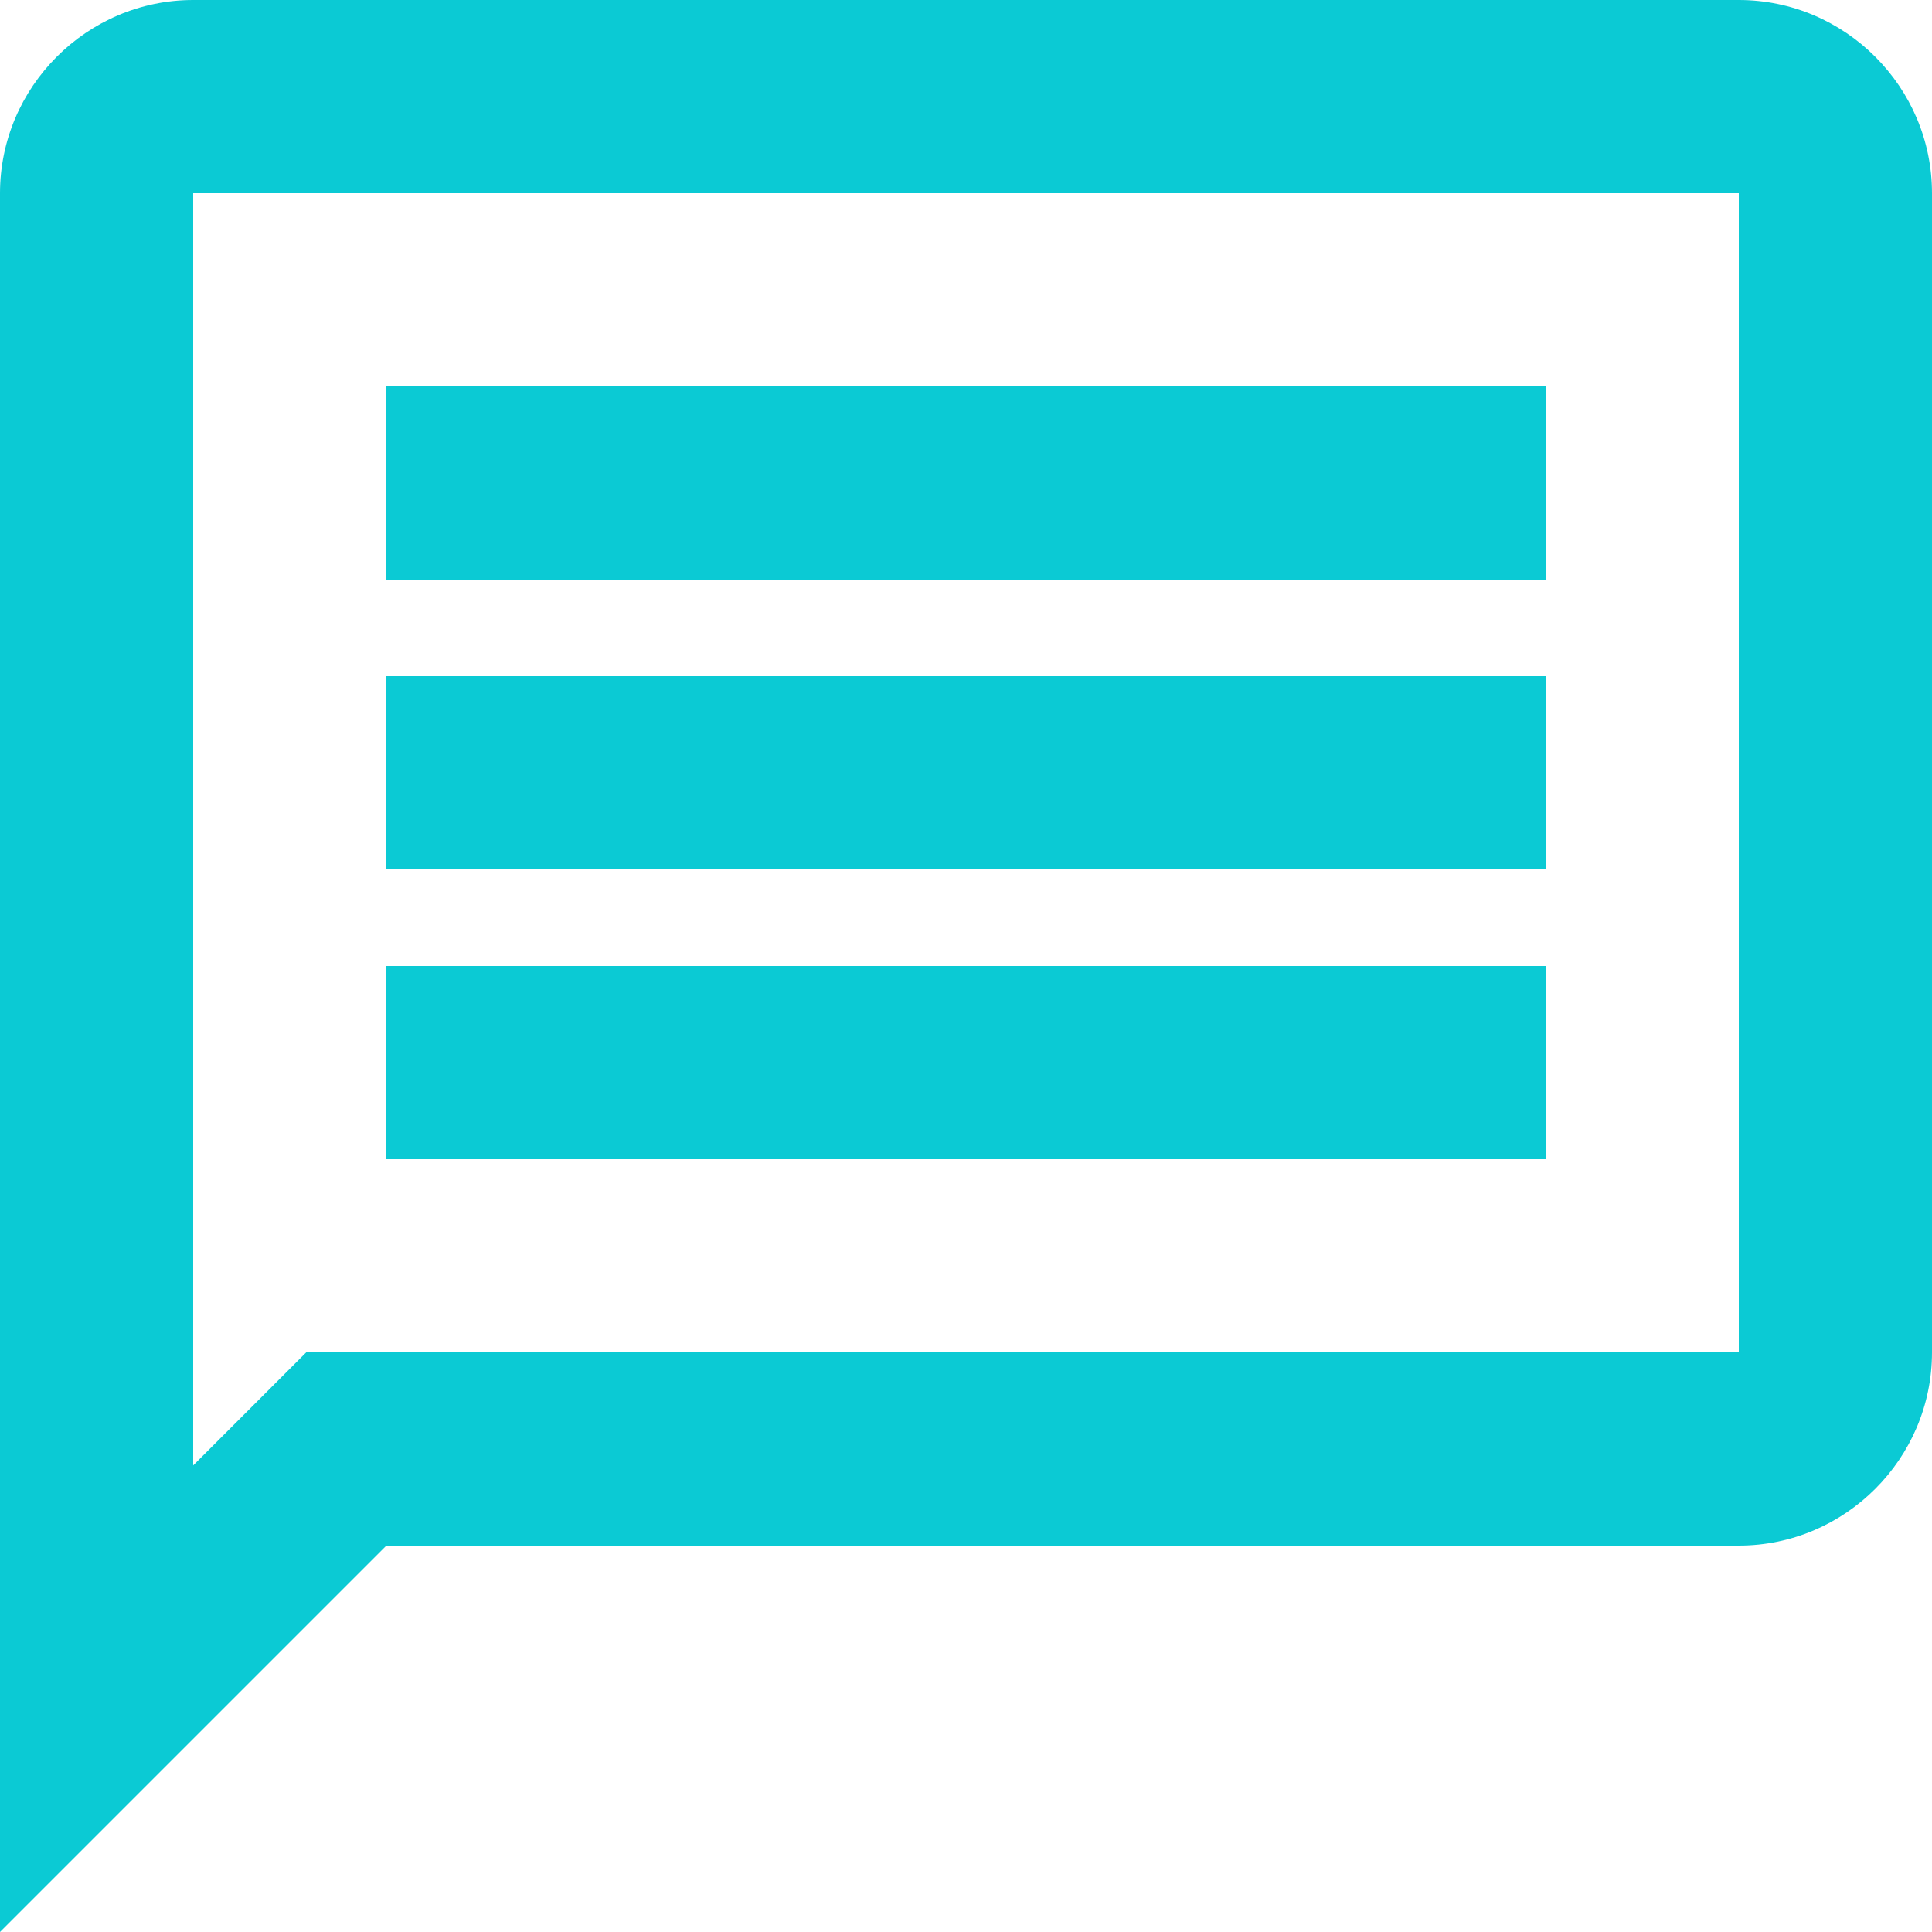 <svg width="20" height="20" viewBox="0 0 20 20" fill="none" xmlns="http://www.w3.org/2000/svg">
<path fill-rule="evenodd" clip-rule="evenodd" d="M2 0H18C19.1 0 20 0.9 20 2V14C20 15.1 19.1 16 18 16H4L0 20V2C0 0.9 0.9 0 2 0ZM2 2V15.17L3.17 14H18V2H2ZM16 10H4V12H16V10ZM4 7H16V9H4V7ZM16 4H4V6H16V4Z" fill="#0BCAD4"/>
</svg>
